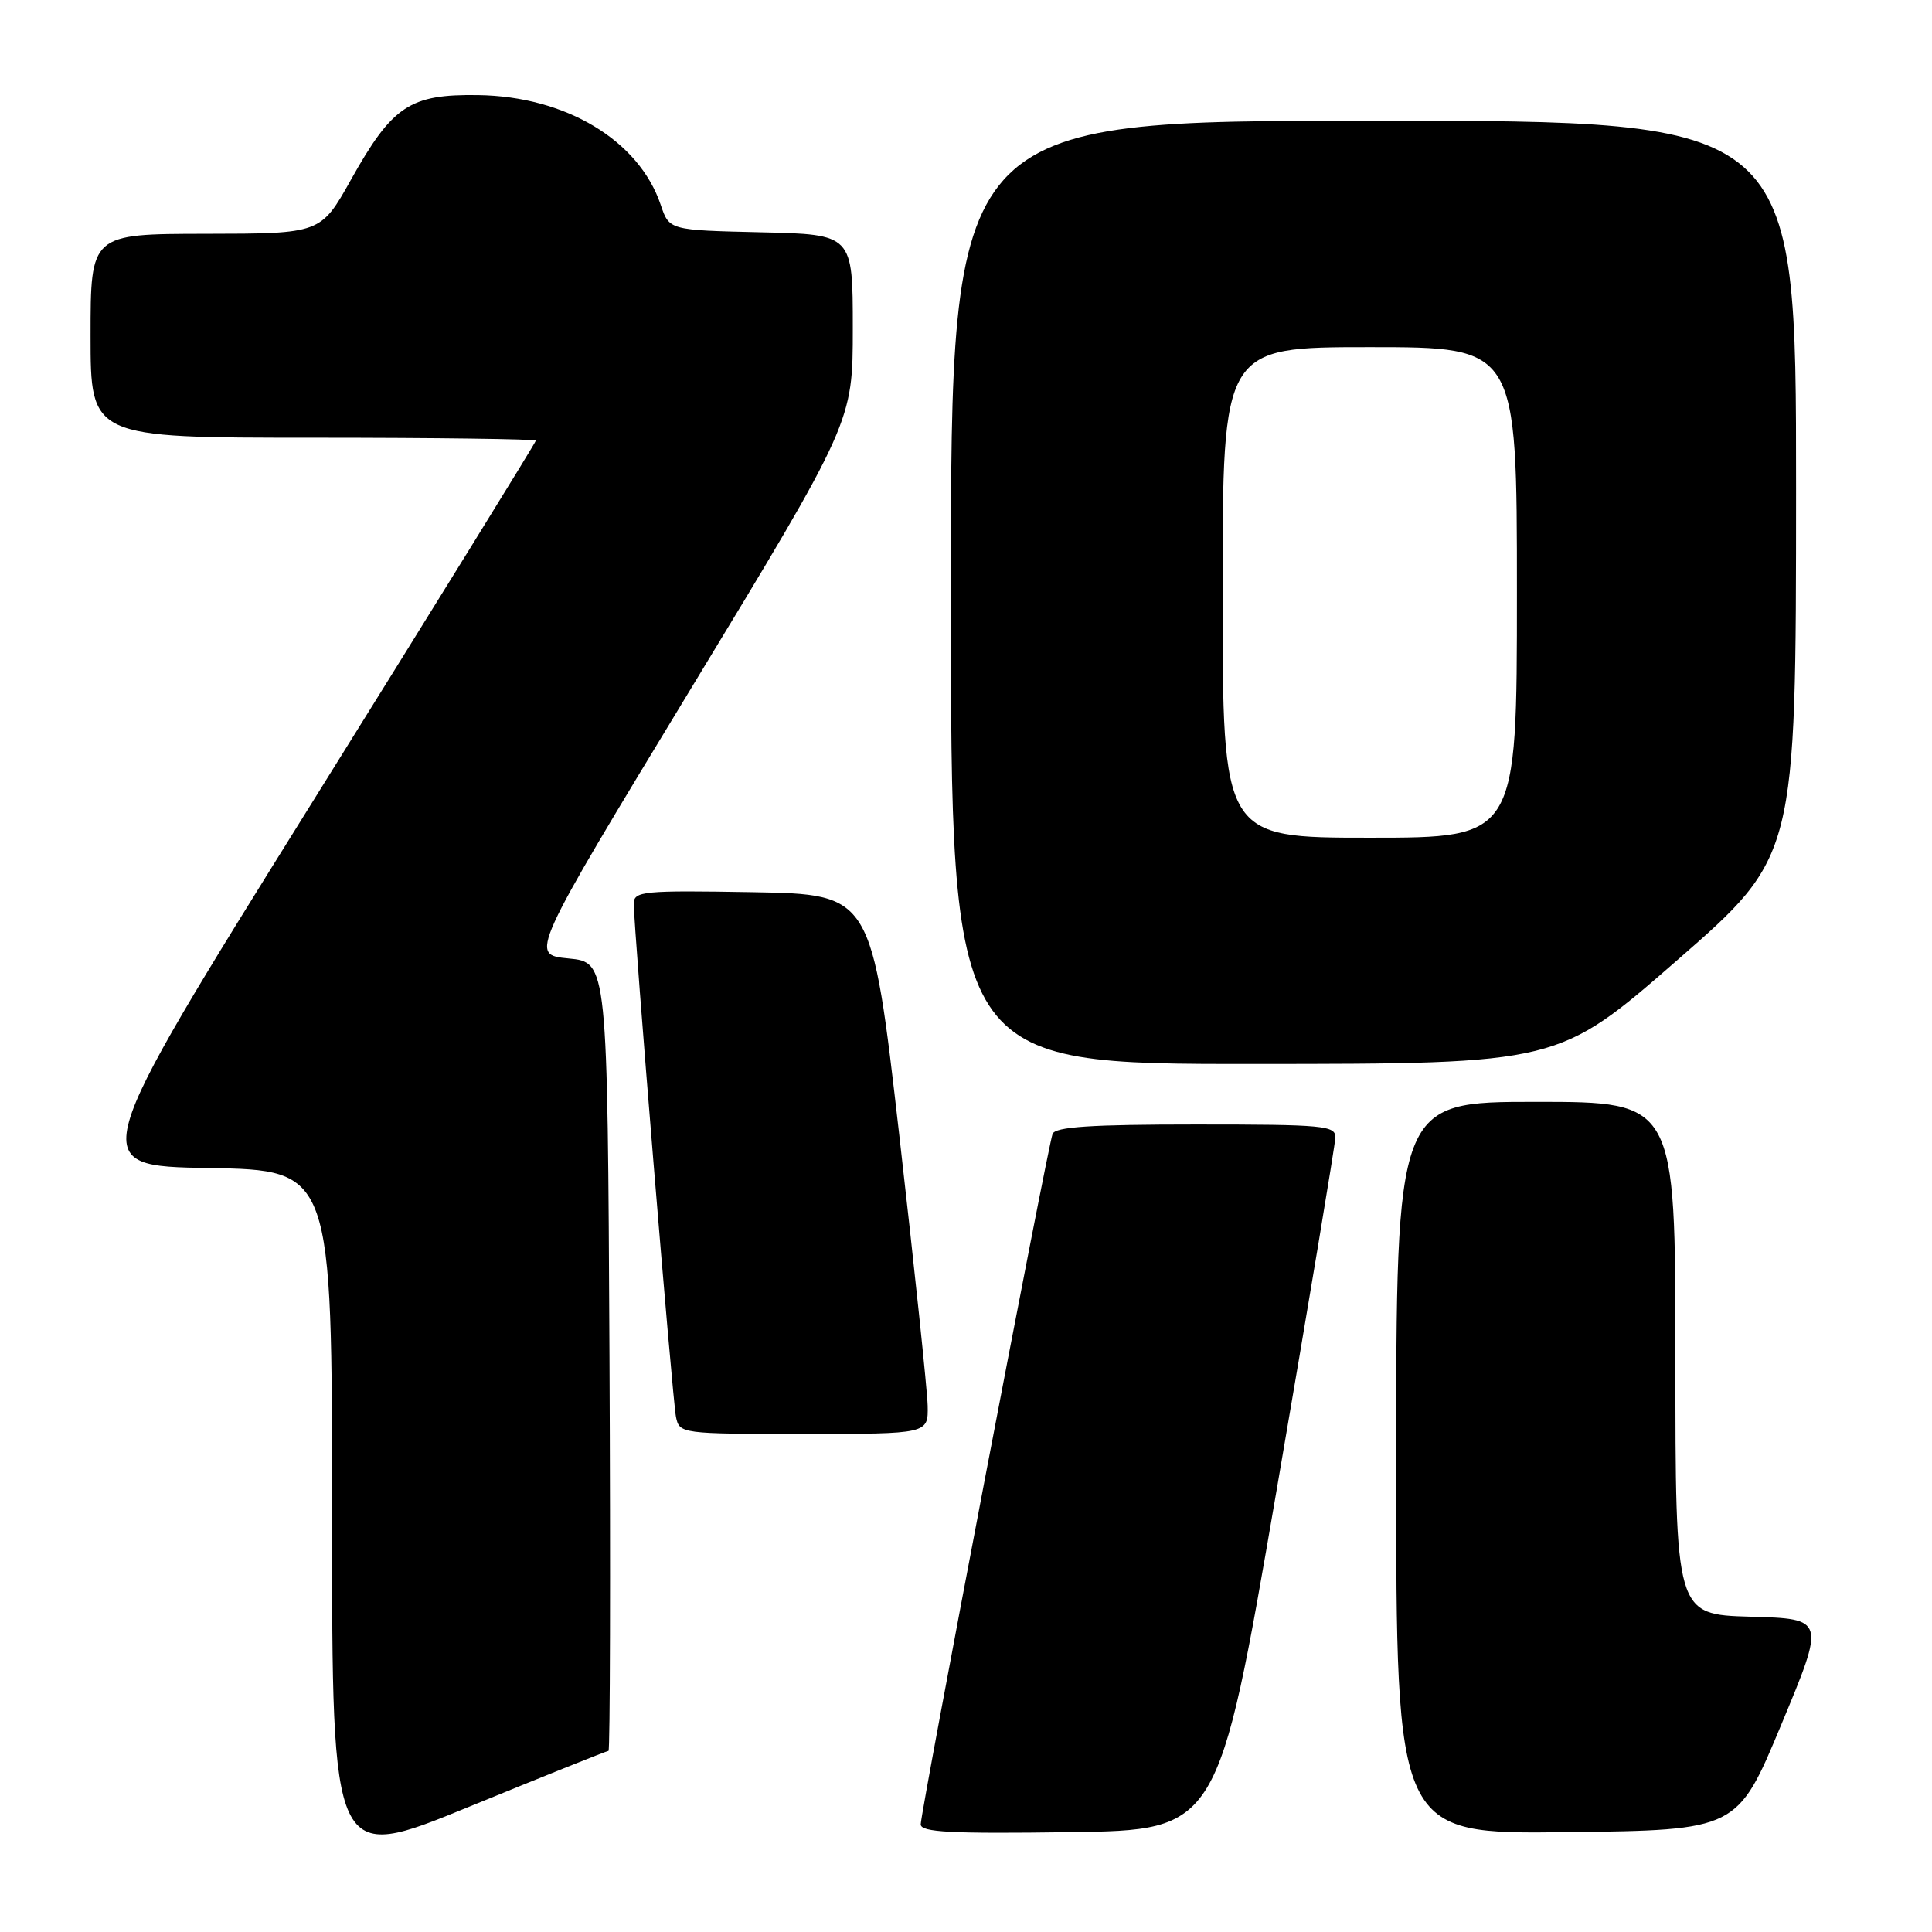 <?xml version="1.0" encoding="UTF-8" standalone="no"?>
<!DOCTYPE svg PUBLIC "-//W3C//DTD SVG 1.1//EN" "http://www.w3.org/Graphics/SVG/1.1/DTD/svg11.dtd" >
<svg xmlns="http://www.w3.org/2000/svg" xmlns:xlink="http://www.w3.org/1999/xlink" version="1.1" viewBox="0 0 256 256">
 <g >
 <path fill="currentColor"
d=" M 80.63 232.00 C 80.84 232.00 80.90 208.49 80.76 179.75 C 80.50 127.50 80.50 127.50 75.33 127.00 C 70.17 126.50 70.17 126.50 91.58 91.20 C 113.00 55.90 113.00 55.90 113.00 43.48 C 113.00 31.06 113.00 31.06 100.84 30.78 C 88.68 30.50 88.68 30.50 87.55 27.15 C 84.67 18.59 74.96 12.76 63.34 12.60 C 54.30 12.47 51.99 14.01 46.50 23.82 C 42.50 30.96 42.50 30.96 27.25 30.98 C 12.00 31.00 12.00 31.00 12.00 44.50 C 12.00 58.00 12.00 58.00 41.50 58.00 C 57.73 58.00 71.00 58.18 71.00 58.39 C 71.00 58.61 57.58 80.32 41.17 106.64 C 11.34 154.50 11.34 154.50 27.67 154.77 C 44.00 155.05 44.00 155.05 44.00 200.95 C 44.00 246.85 44.00 246.85 62.12 239.42 C 72.09 235.34 80.42 232.00 80.63 232.00 Z  M 169.15 197.50 C 173.40 172.75 176.91 151.71 176.94 150.75 C 177.00 149.14 175.47 149.00 158.47 149.00 C 144.56 149.00 139.82 149.31 139.47 150.25 C 138.83 151.94 122.00 240.09 122.00 241.74 C 122.00 242.78 126.03 242.99 141.71 242.77 C 161.41 242.50 161.41 242.50 169.15 197.50 Z  M 236.04 228.50 C 241.87 214.50 241.87 214.50 231.93 214.22 C 222.00 213.93 222.00 213.93 222.00 179.97 C 222.00 146.00 222.00 146.00 203.50 146.00 C 185.00 146.00 185.00 146.00 185.00 194.52 C 185.00 243.04 185.00 243.04 207.61 242.77 C 230.21 242.50 230.21 242.50 236.04 228.50 Z  M 122.92 186.25 C 122.87 184.19 121.18 168.10 119.17 150.50 C 115.50 118.50 115.50 118.50 99.75 118.22 C 85.23 117.97 84.00 118.09 83.98 119.72 C 83.96 122.89 89.10 185.43 89.57 187.75 C 90.03 189.97 90.23 190.00 106.52 190.00 C 123.00 190.00 123.00 190.00 122.92 186.25 Z  M 222.24 127.23 C 237.98 113.50 237.98 113.50 237.99 64.75 C 238.00 16.00 238.00 16.00 182.00 16.00 C 126.00 16.00 126.00 16.00 126.00 78.50 C 126.00 141.00 126.00 141.00 166.25 140.98 C 206.50 140.96 206.50 140.96 222.24 127.23 Z  M 162.00 78.50 C 162.00 46.00 162.00 46.00 181.50 46.00 C 201.00 46.00 201.00 46.00 201.00 78.50 C 201.00 111.00 201.00 111.00 181.50 111.00 C 162.00 111.00 162.00 111.00 162.00 78.50 Z "/>
</g>
</svg>